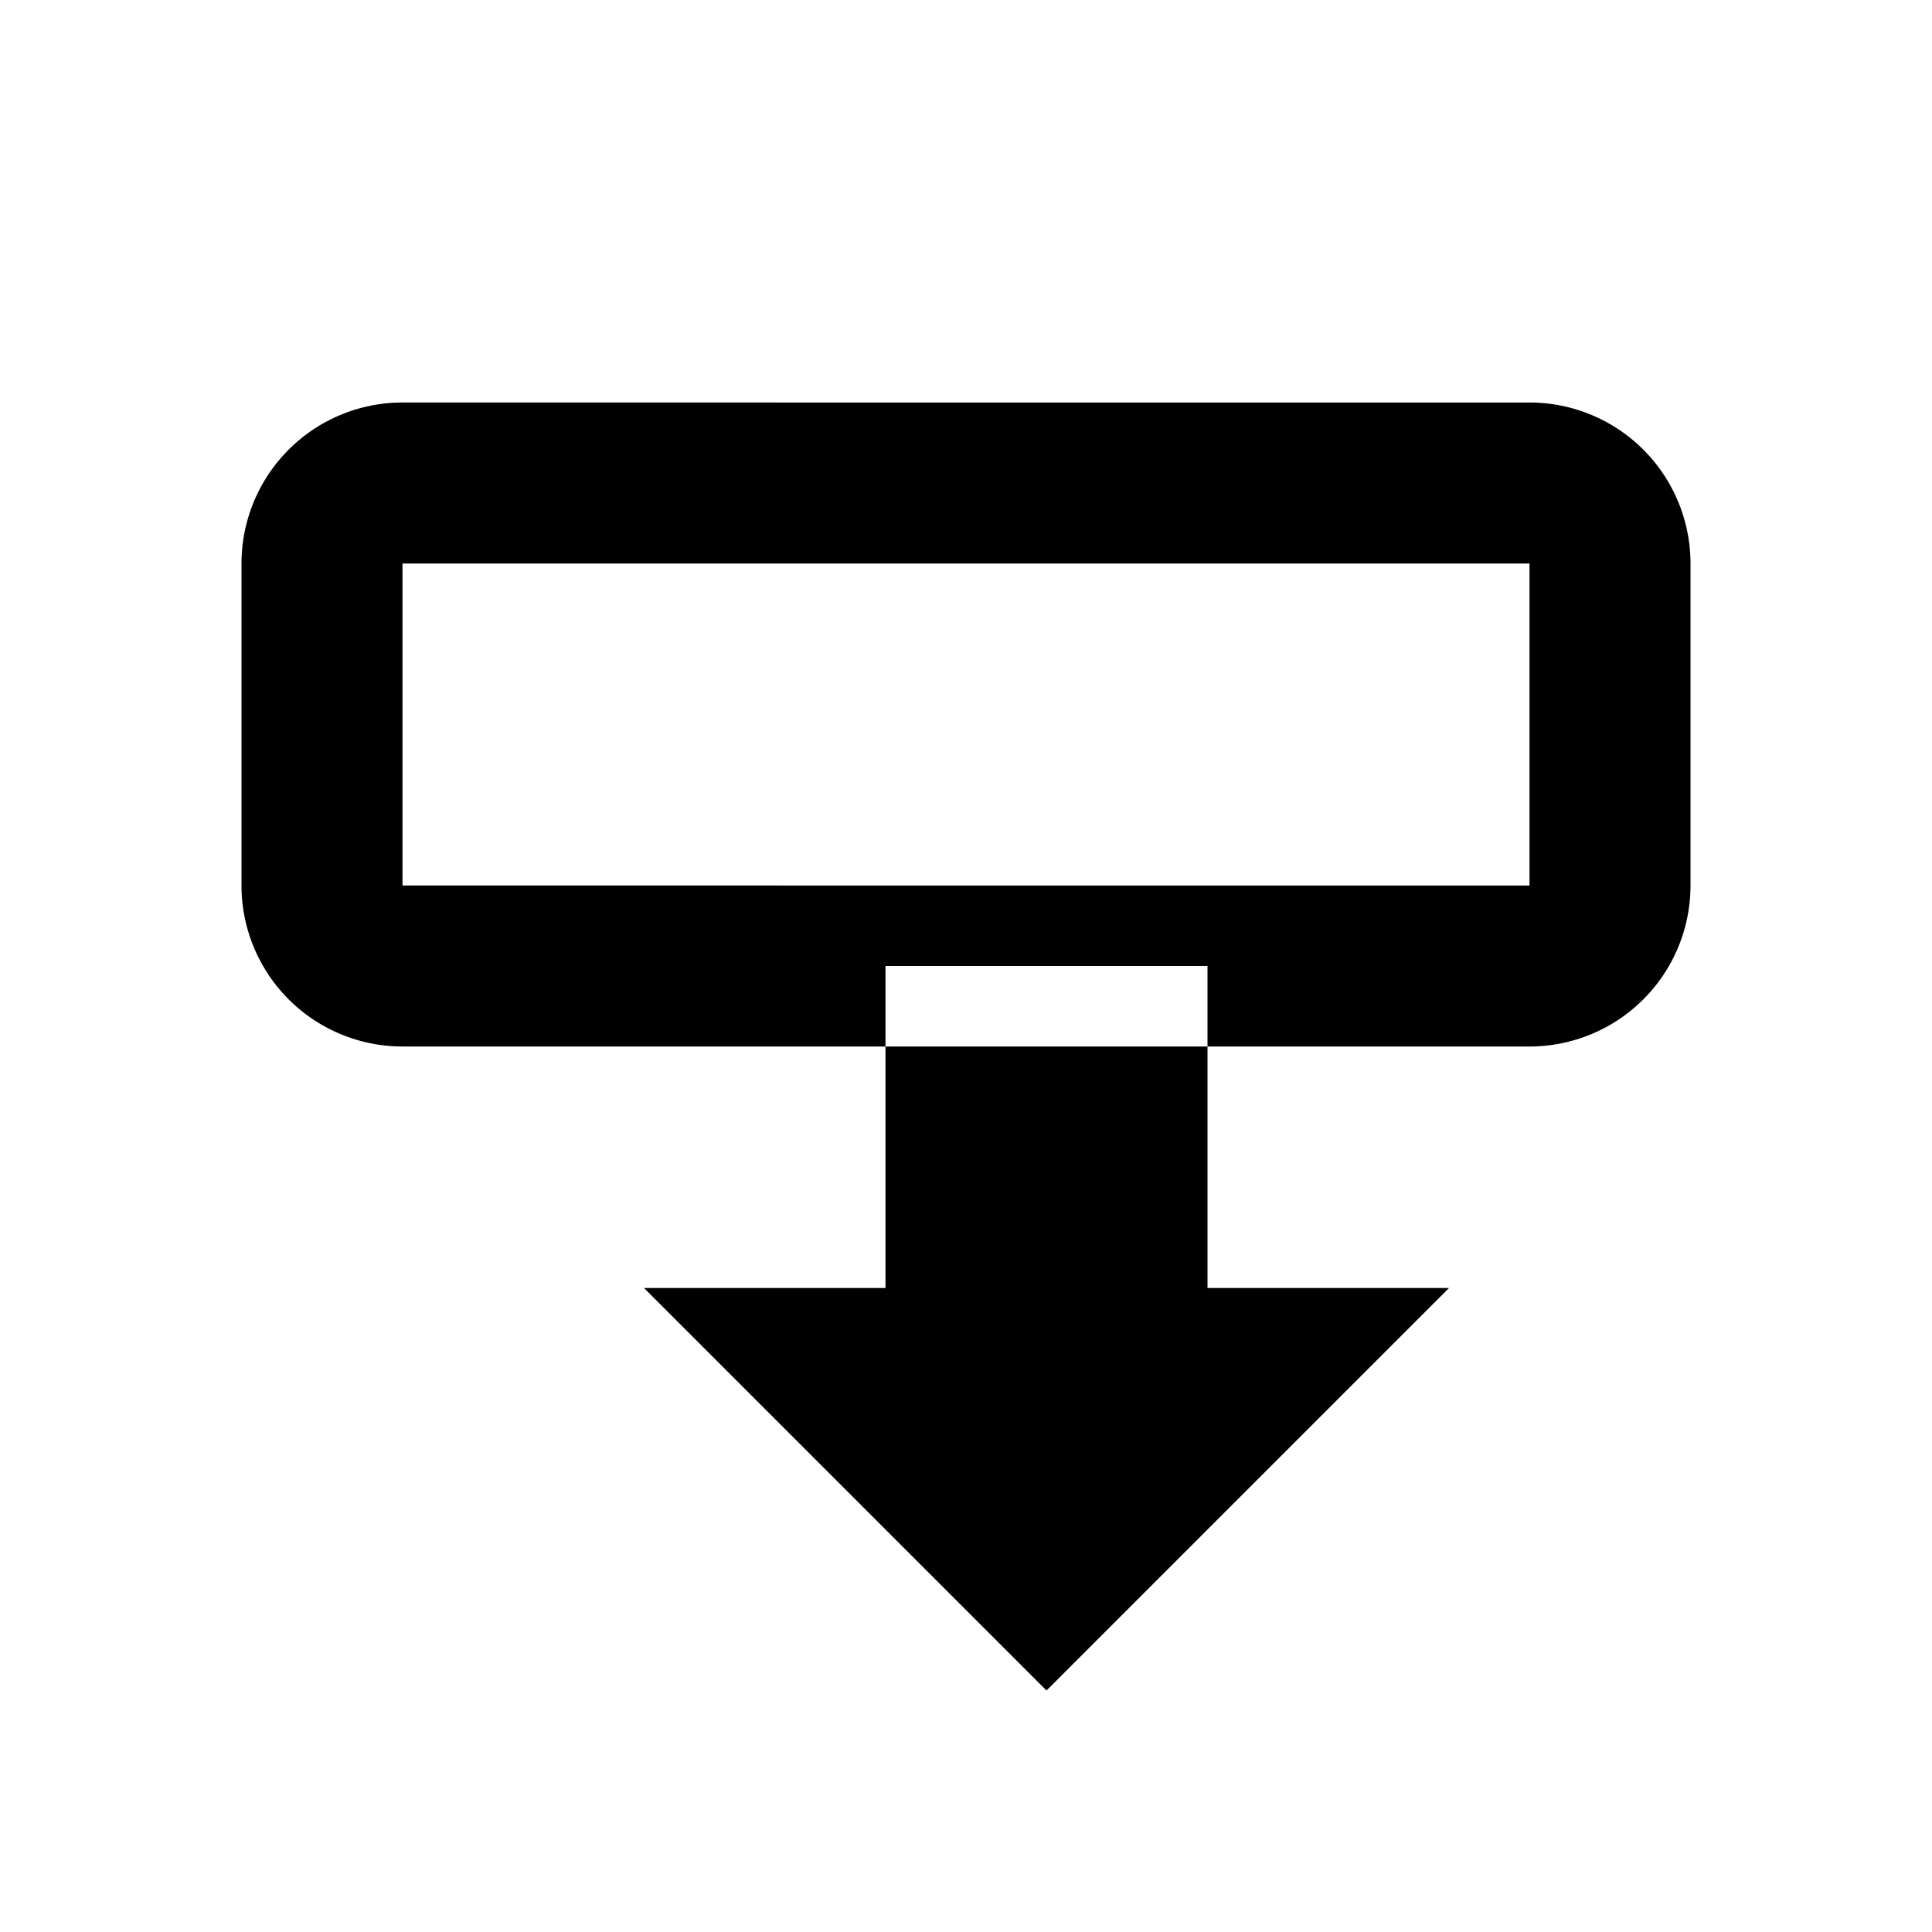 <svg xmlns="http://www.w3.org/2000/svg" viewBox="0 0 24 24" fill="currentColor">
  <path d="M19 7v4H5V7h14m0-2H5a2 2 0 0 0-2 2v4a2 2 0 0 0 2 2h14a2 2 0 0 0 2-2V7a2 2 0 0 0-2-2zm-6 16l-5-5h3v-4h4v4h3l-5 5z"/>
</svg>
